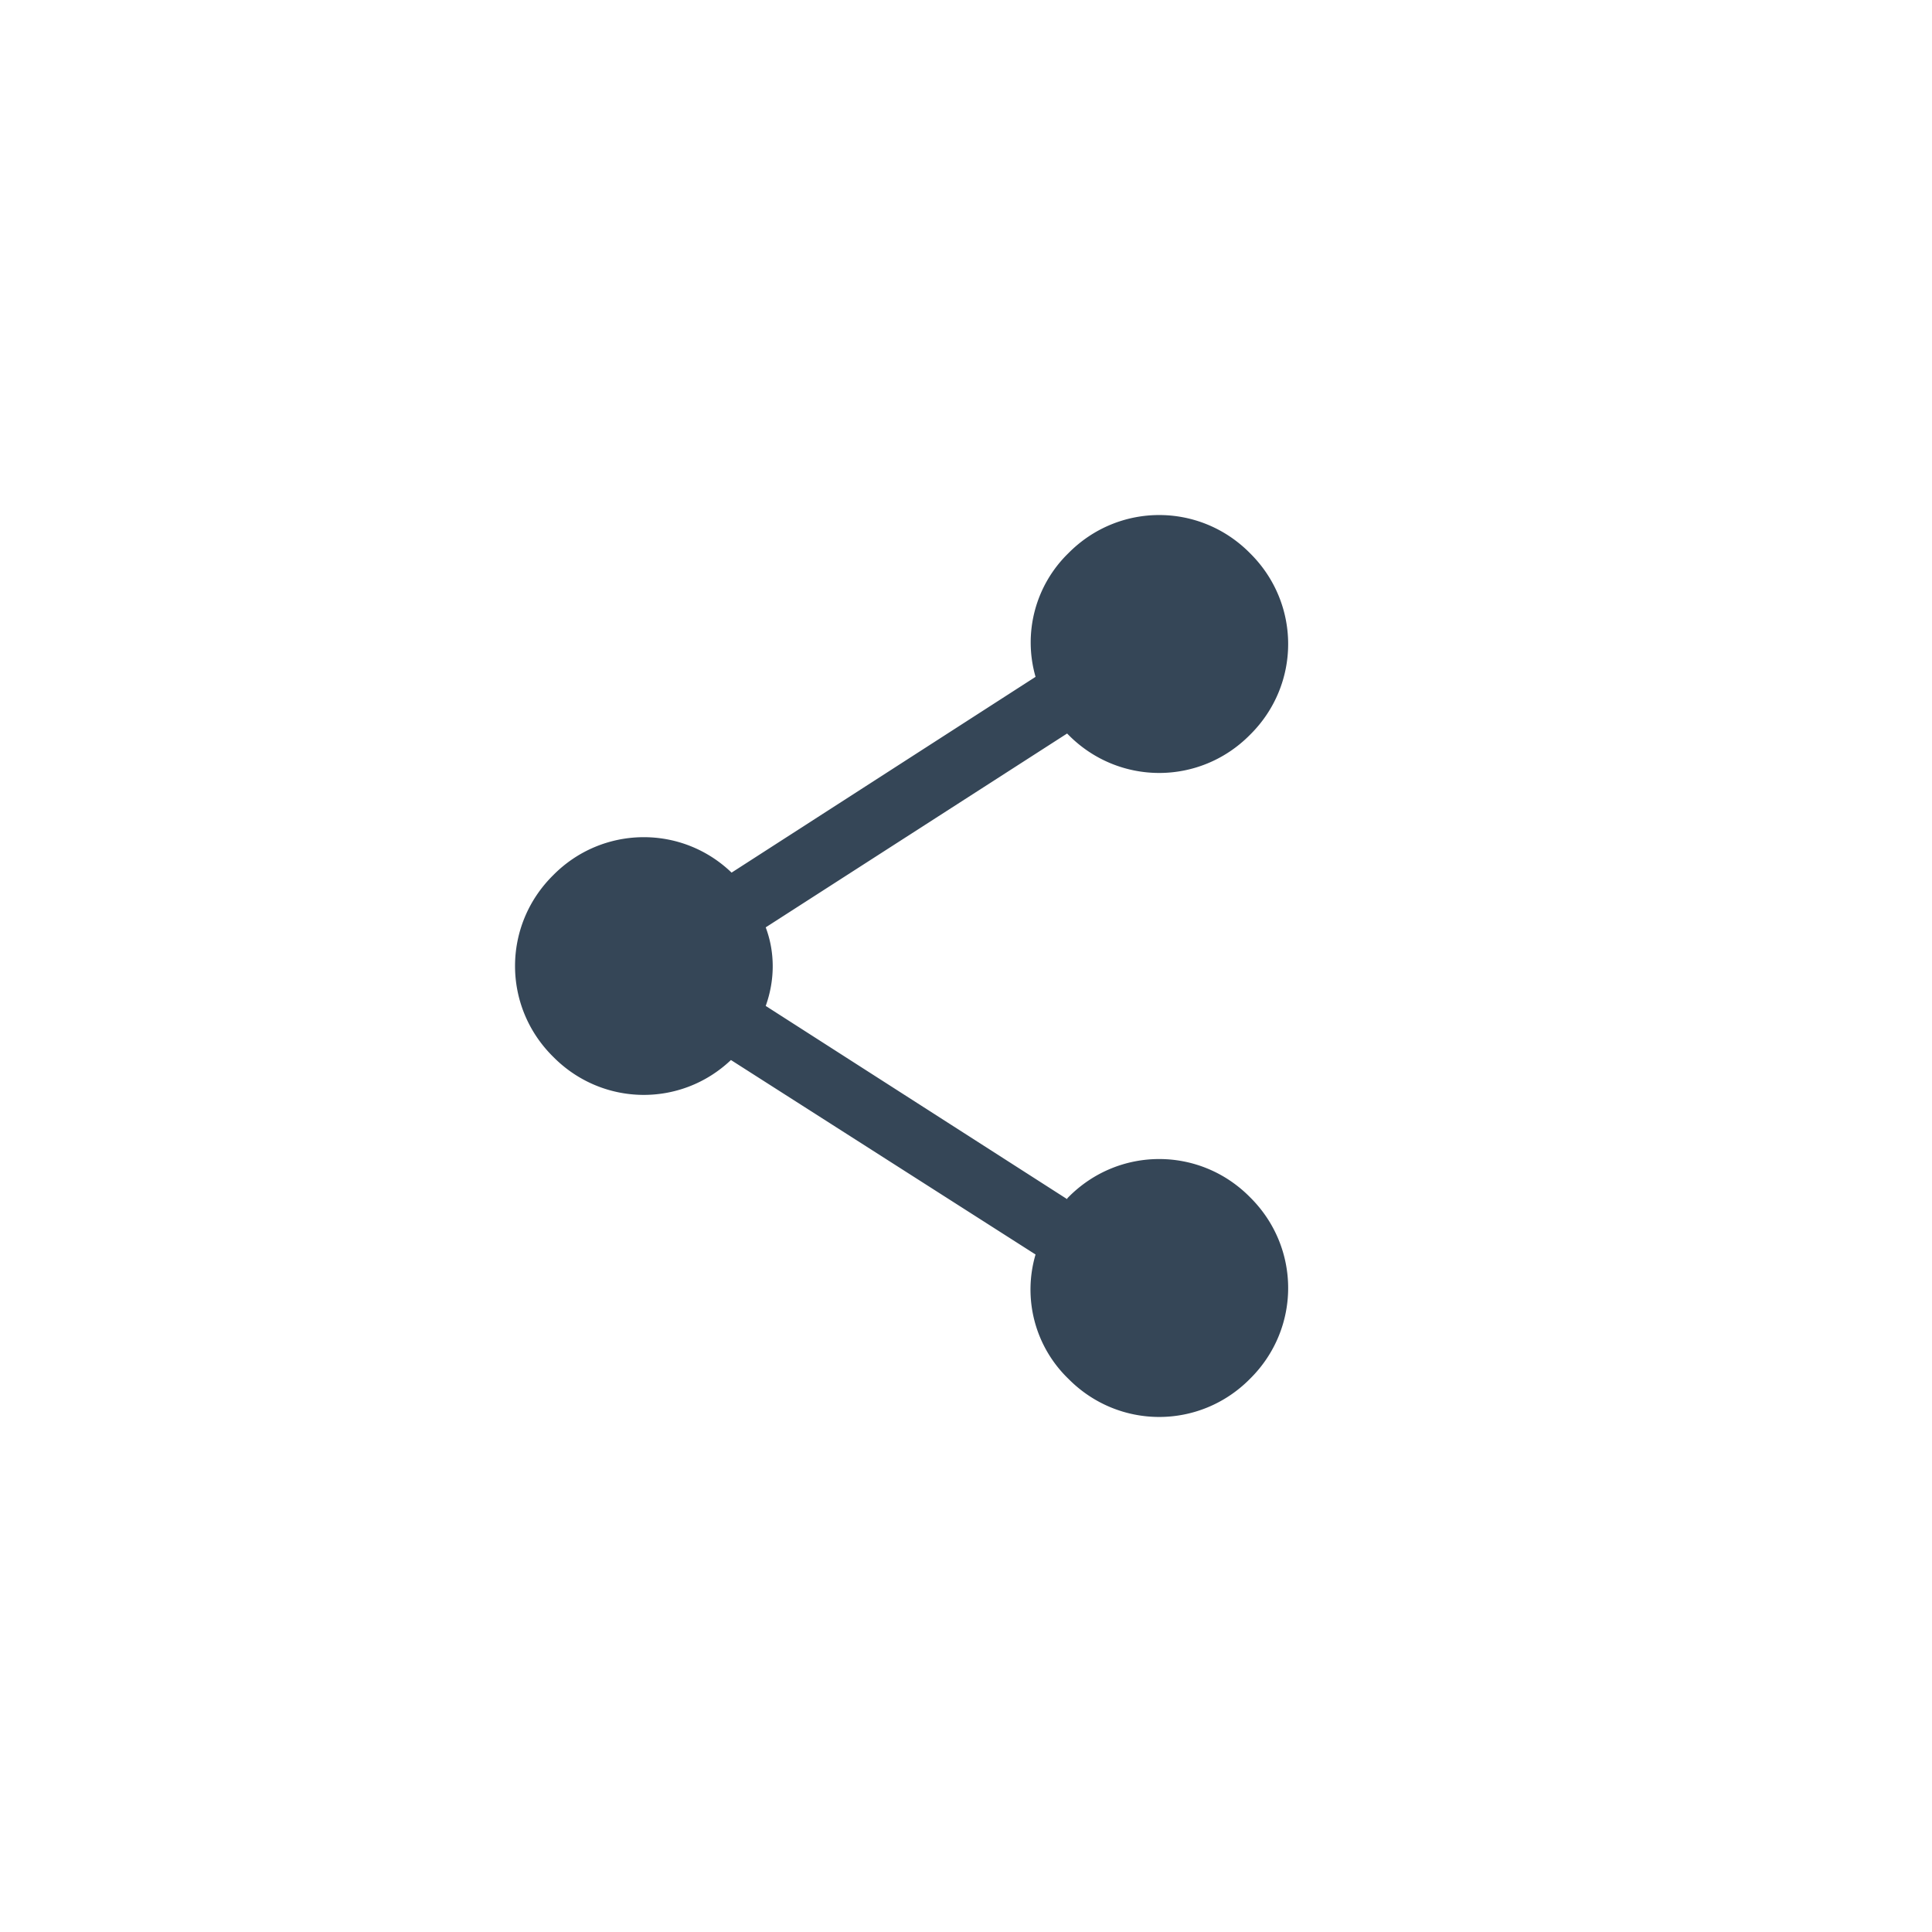 <svg xmlns="http://www.w3.org/2000/svg" width="30" height="30"><g fill="none" fill-rule="evenodd"><path d="M0 30h30V0H0z"/><path fill="#354657" d="M19.41 18.59c.79.78.79 2.04 0 2.82-.78.79-2.04.79-2.82 0a1.926 1.926 0 0 1-.51-1.93l-4.73-3.02c-.78.74-2 .72-2.76-.05-.79-.78-.79-2.04 0-2.82.76-.77 1.99-.79 2.77-.04l4.72-3.04a1.933 1.933 0 0 1 .51-1.92c.78-.79 2.04-.79 2.82 0 .79.78.79 2.04 0 2.82-.78.79-2.04.79-2.82 0l-.02-.02-4.68 3.01c.15.4.14.83 0 1.22l4.68 3c0-.01.01-.02.02-.03.78-.79 2.04-.79 2.82 0"/></g></svg>